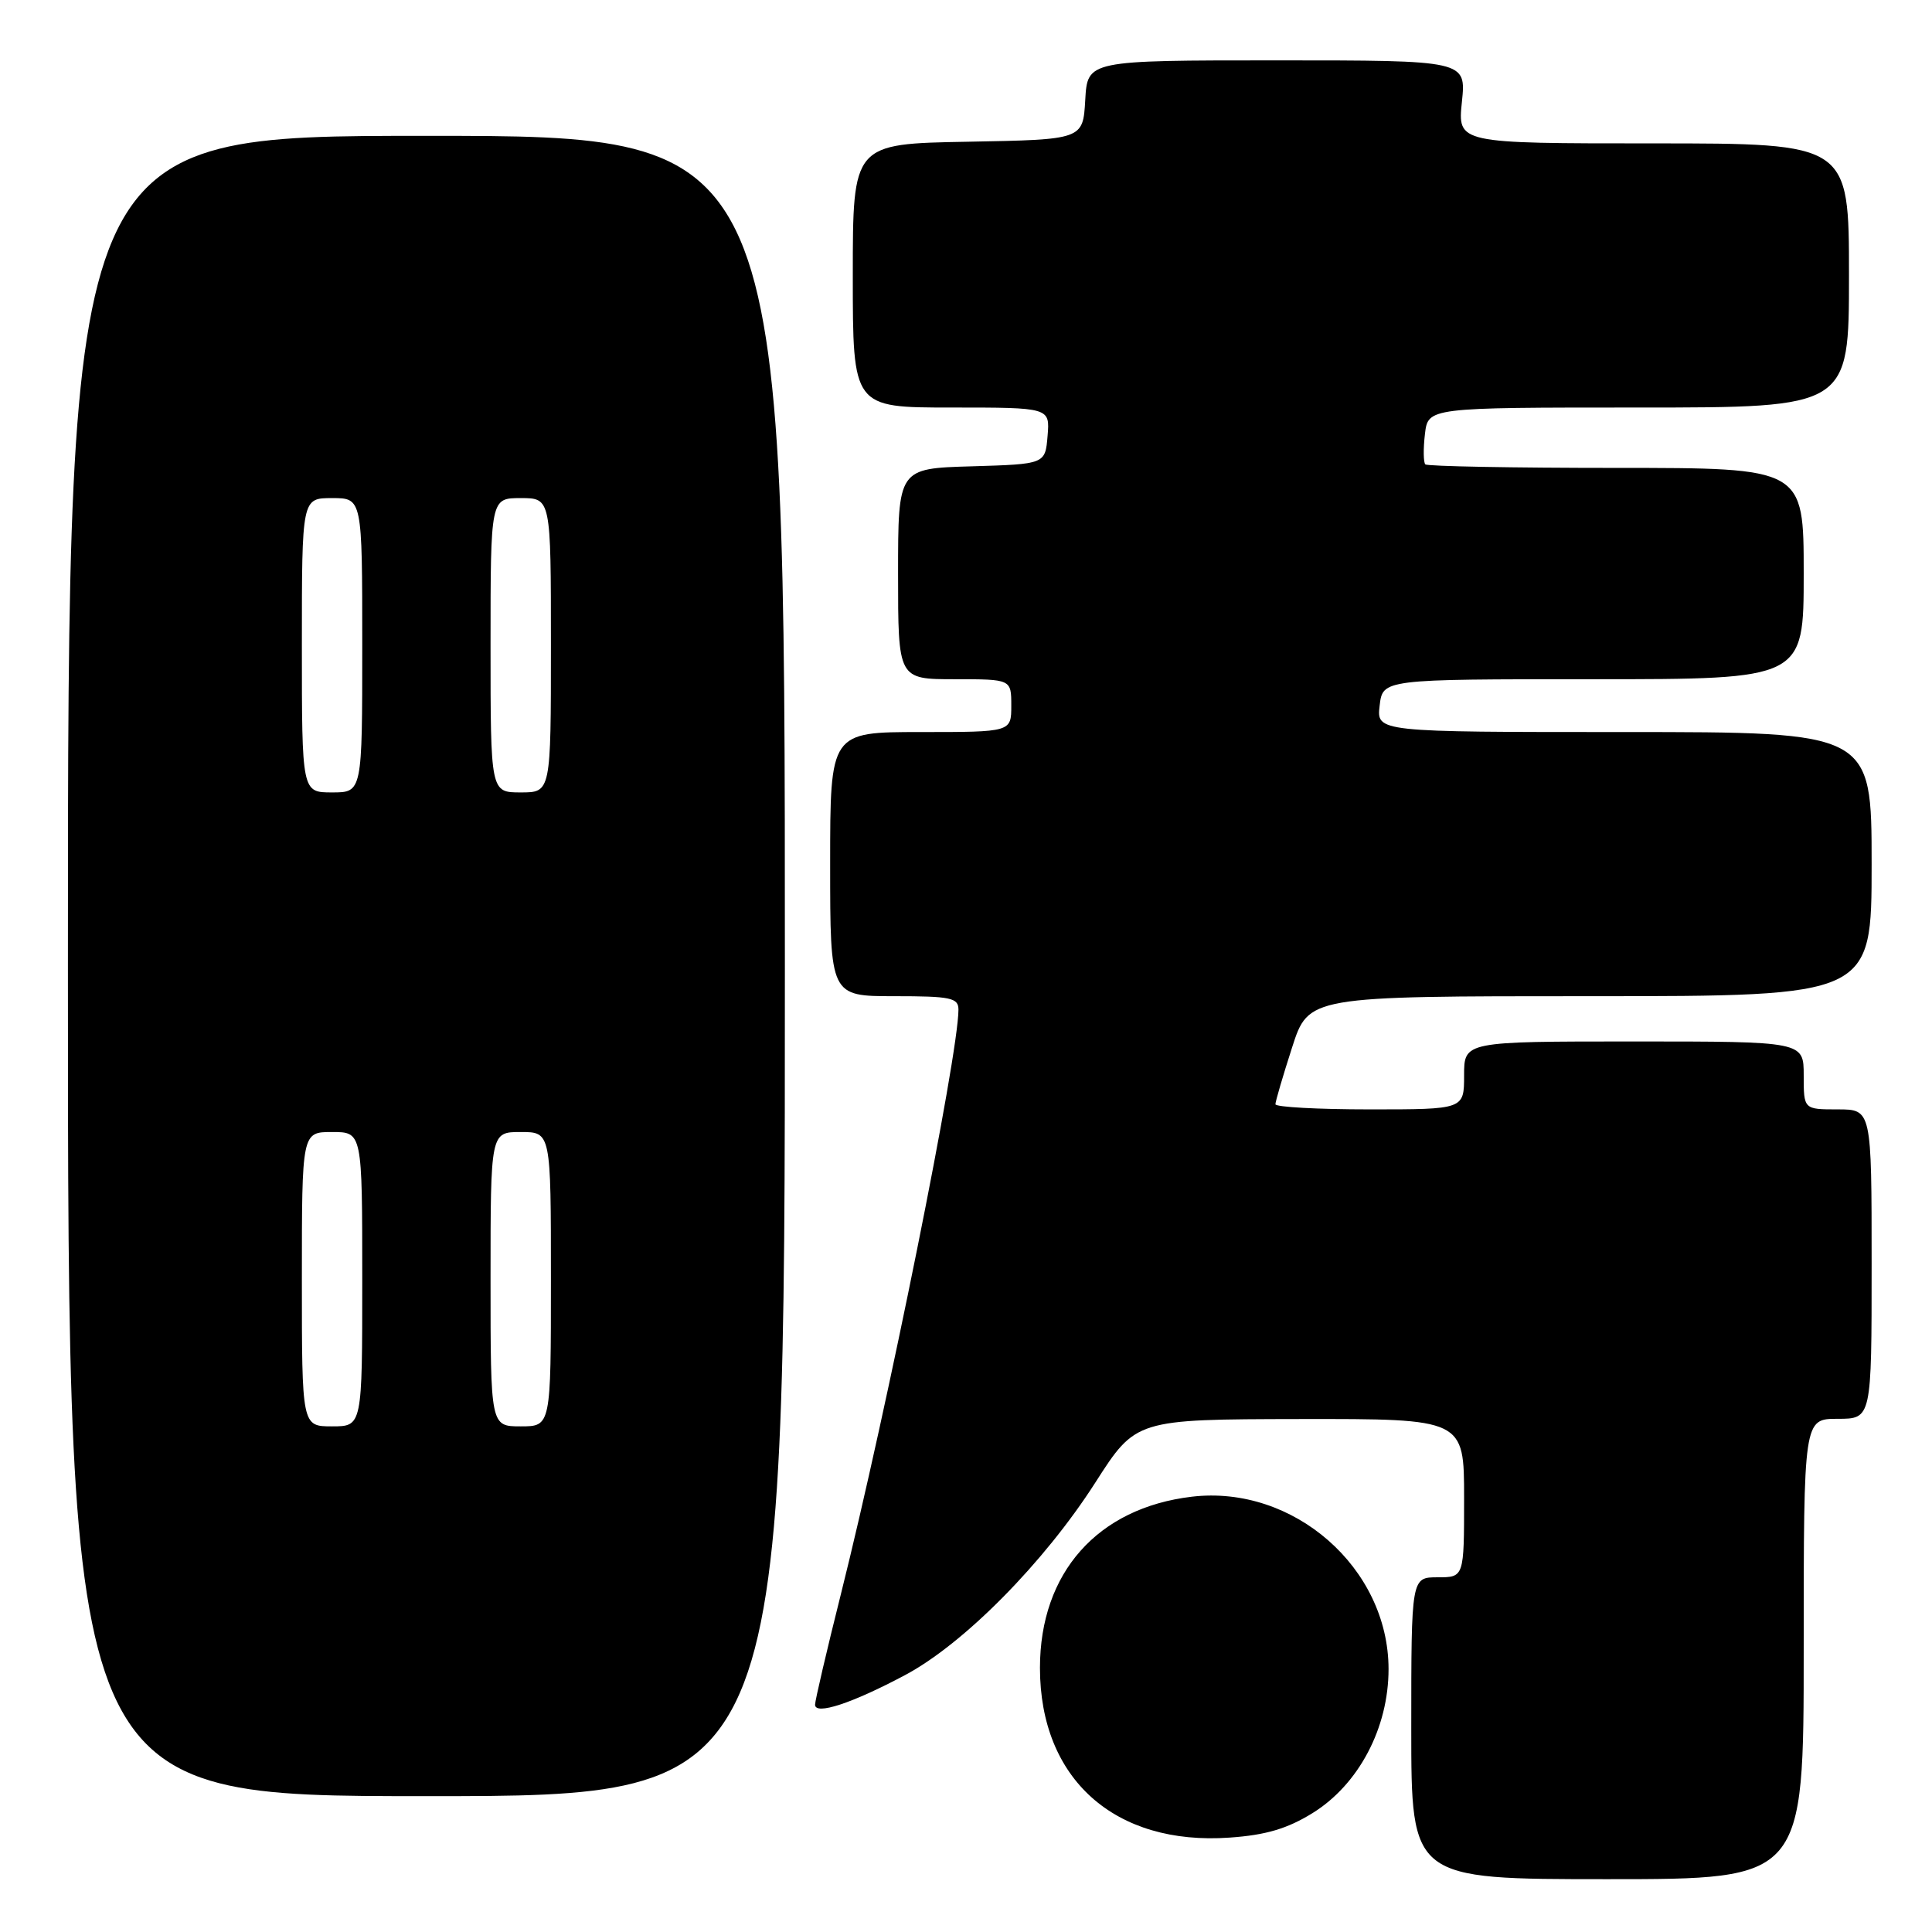 <?xml version="1.0" encoding="UTF-8" standalone="no"?>
<!DOCTYPE svg PUBLIC "-//W3C//DTD SVG 1.1//EN" "http://www.w3.org/Graphics/SVG/1.1/DTD/svg11.dtd" >
<svg xmlns="http://www.w3.org/2000/svg" xmlns:xlink="http://www.w3.org/1999/xlink" version="1.1" viewBox="0 0 256 256">
 <g >
 <path fill="currentColor"
d=" M 239.00 218.50 C 239.00 188.00 239.00 188.00 243.50 188.00 C 248.00 188.00 248.00 188.00 248.00 167.50 C 248.00 147.00 248.00 147.00 243.50 147.00 C 239.00 147.00 239.00 147.00 239.00 142.50 C 239.00 138.00 239.00 138.00 216.50 138.00 C 194.00 138.00 194.00 138.00 194.00 142.50 C 194.00 147.00 194.00 147.00 181.50 147.00 C 174.62 147.00 169.00 146.69 169.00 146.32 C 169.00 145.95 169.99 142.57 171.20 138.82 C 173.39 132.00 173.39 132.00 210.70 132.00 C 248.00 132.00 248.00 132.00 248.00 114.50 C 248.00 97.00 248.00 97.00 215.20 97.00 C 182.40 97.00 182.40 97.00 182.81 93.50 C 183.22 90.00 183.22 90.00 211.11 90.00 C 239.00 90.00 239.00 90.00 239.00 76.00 C 239.00 62.00 239.00 62.00 214.17 62.00 C 200.51 62.00 189.12 61.79 188.86 61.53 C 188.61 61.27 188.58 59.47 188.81 57.53 C 189.22 54.00 189.22 54.00 217.11 54.00 C 245.00 54.00 245.00 54.00 245.00 36.50 C 245.00 19.00 245.00 19.00 219.07 19.00 C 193.14 19.00 193.14 19.00 193.71 13.50 C 194.28 8.00 194.28 8.00 169.19 8.00 C 144.10 8.00 144.10 8.00 143.80 13.25 C 143.50 18.50 143.50 18.50 128.25 18.78 C 113.00 19.05 113.00 19.05 113.00 36.53 C 113.00 54.00 113.00 54.00 126.06 54.00 C 139.12 54.00 139.12 54.00 138.81 57.75 C 138.50 61.50 138.50 61.50 128.75 61.79 C 119.00 62.07 119.00 62.07 119.00 76.04 C 119.00 90.00 119.00 90.00 126.50 90.00 C 134.00 90.00 134.00 90.00 134.00 93.50 C 134.00 97.00 134.00 97.00 122.00 97.00 C 110.00 97.00 110.00 97.00 110.00 114.50 C 110.00 132.00 110.00 132.00 118.50 132.00 C 125.97 132.00 127.00 132.21 127.00 133.78 C 127.00 139.80 117.56 186.72 111.43 211.20 C 109.54 218.73 108.00 225.34 108.00 225.88 C 108.00 227.31 112.91 225.70 119.94 221.95 C 127.73 217.80 138.33 207.07 145.13 196.46 C 150.50 188.07 150.50 188.07 172.25 188.03 C 194.00 188.00 194.00 188.00 194.00 198.50 C 194.00 209.00 194.00 209.00 190.50 209.00 C 187.00 209.00 187.00 209.00 187.00 229.00 C 187.00 249.00 187.00 249.00 213.00 249.00 C 239.00 249.00 239.00 249.00 239.00 218.50 Z  M 173.91 240.25 C 180.04 236.46 184.00 228.95 183.99 221.14 C 183.97 207.74 171.39 196.73 157.93 198.32 C 145.43 199.80 137.80 208.40 137.80 221.00 C 137.80 235.72 147.70 244.58 162.95 243.49 C 167.72 243.16 170.58 242.31 173.91 240.25 Z  M 104.00 128.00 C 104.00 18.00 104.00 18.00 56.50 18.00 C 9.00 18.00 9.00 18.00 9.00 128.00 C 9.00 238.00 9.00 238.00 56.50 238.00 C 104.00 238.00 104.00 238.00 104.00 128.00 Z  M 40.00 169.50 C 40.00 150.00 40.00 150.00 44.00 150.00 C 48.00 150.00 48.00 150.00 48.00 169.50 C 48.00 189.00 48.00 189.00 44.00 189.00 C 40.00 189.00 40.00 189.00 40.00 169.50 Z  M 65.00 169.50 C 65.00 150.00 65.00 150.00 69.00 150.00 C 73.00 150.00 73.00 150.00 73.00 169.50 C 73.00 189.00 73.00 189.00 69.00 189.00 C 65.00 189.00 65.00 189.00 65.00 169.50 Z  M 40.00 85.50 C 40.00 66.00 40.00 66.00 44.00 66.00 C 48.00 66.00 48.00 66.00 48.00 85.50 C 48.00 105.00 48.00 105.00 44.00 105.00 C 40.00 105.00 40.00 105.00 40.00 85.50 Z  M 65.00 85.50 C 65.00 66.00 65.00 66.00 69.00 66.00 C 73.00 66.00 73.00 66.00 73.00 85.50 C 73.00 105.00 73.00 105.00 69.00 105.00 C 65.00 105.00 65.00 105.00 65.00 85.50 Z "/>
</g>
</svg>